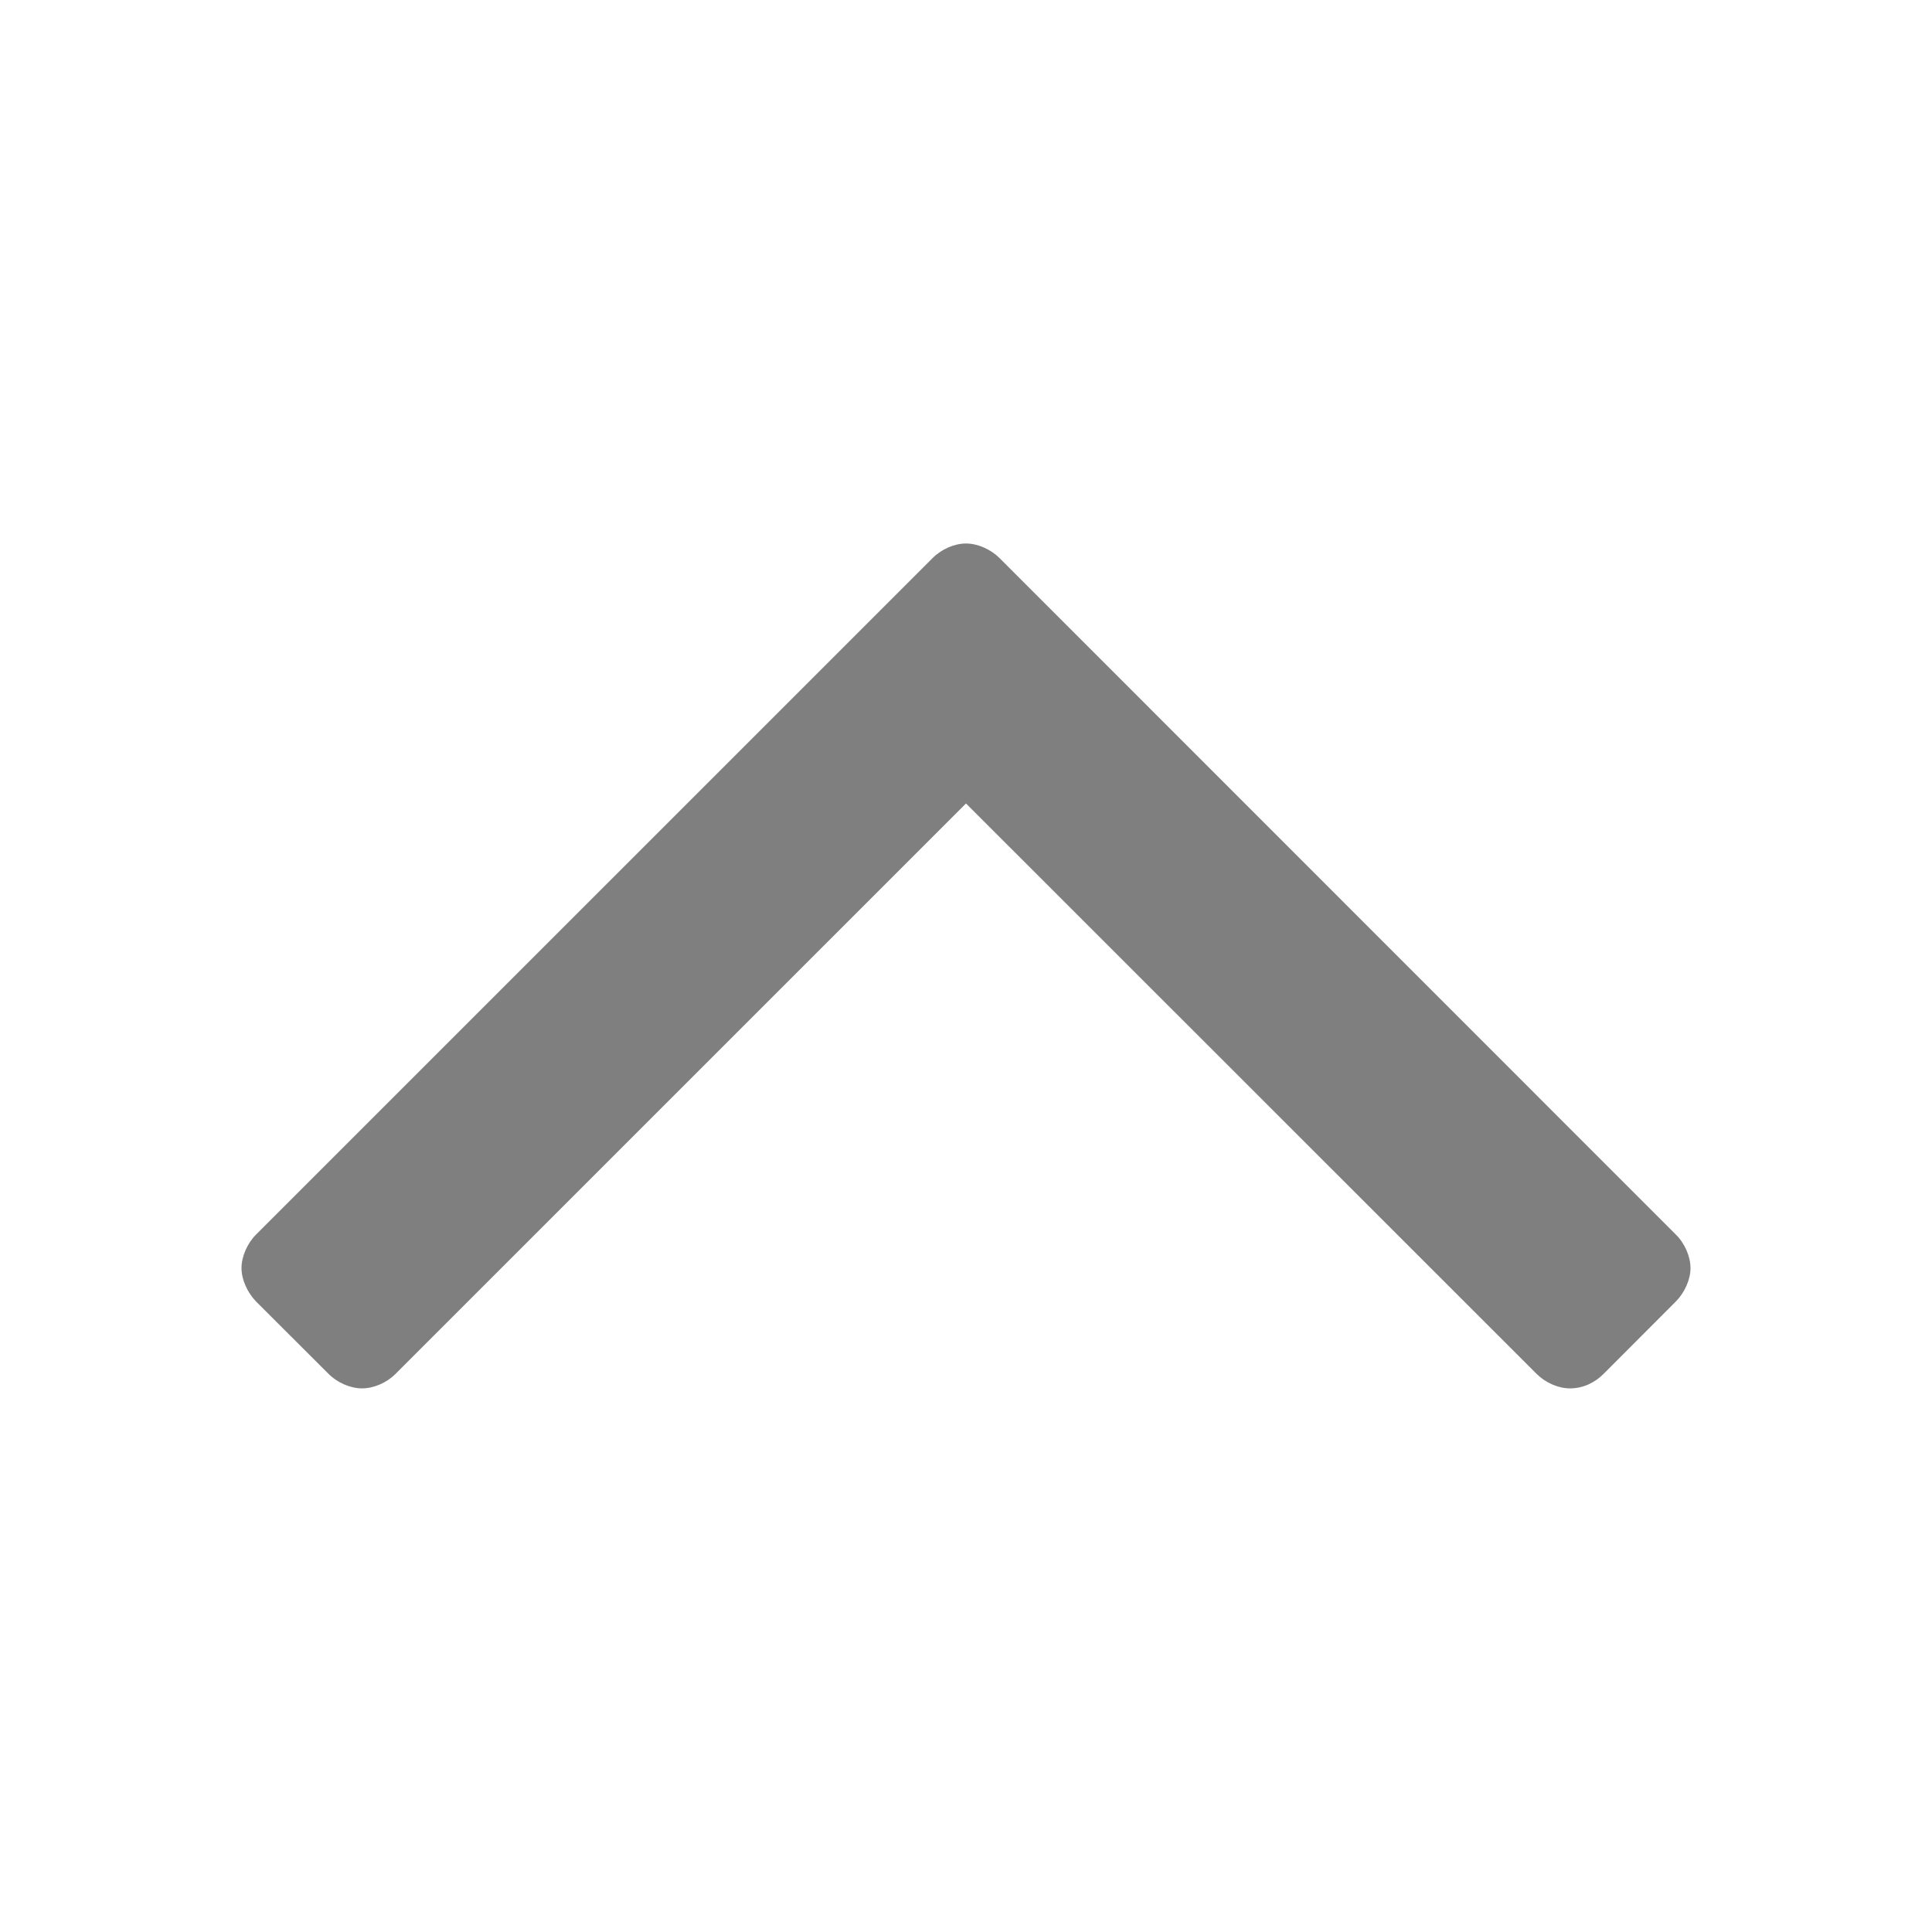 <?xml version="1.0" encoding="utf-8"?>
<!DOCTYPE svg PUBLIC "-//W3C//DTD SVG 1.1//EN" "http://www.w3.org/Graphics/SVG/1.1/DTD/svg11.dtd">
<svg version="1.1" id="Ebene_1" xmlns="http://www.w3.org/2000/svg" xmlns:xlink="http://www.w3.org/1999/xlink" x="0px" y="0px"
	 width="32px" height="32px" viewBox="0 0 32 32" enable-background="new 0 0 32 32" xml:space="preserve">
<g opacity="0.5">
	<path d="M27.757,21.557l-1.198,1.2c-0.146,0.146-0.34,0.239-0.554,0.239c-0.196,0-0.407-0.094-0.553-0.239L16,13.308l-9.45,9.449
		c-0.145,0.146-0.361,0.239-0.553,0.239c-0.193,0-0.409-0.094-0.554-0.239l-1.202-1.2C4.097,21.408,4,21.193,4,21.004
		c0-0.193,0.097-0.412,0.241-0.556L15.446,9.244C15.592,9.097,15.807,9.002,16,9.002s0.408,0.095,0.555,0.241l11.202,11.205
		C27.904,20.592,28,20.811,28,21.004C28,21.193,27.904,21.408,27.757,21.557z"/>
</g>
</svg>
